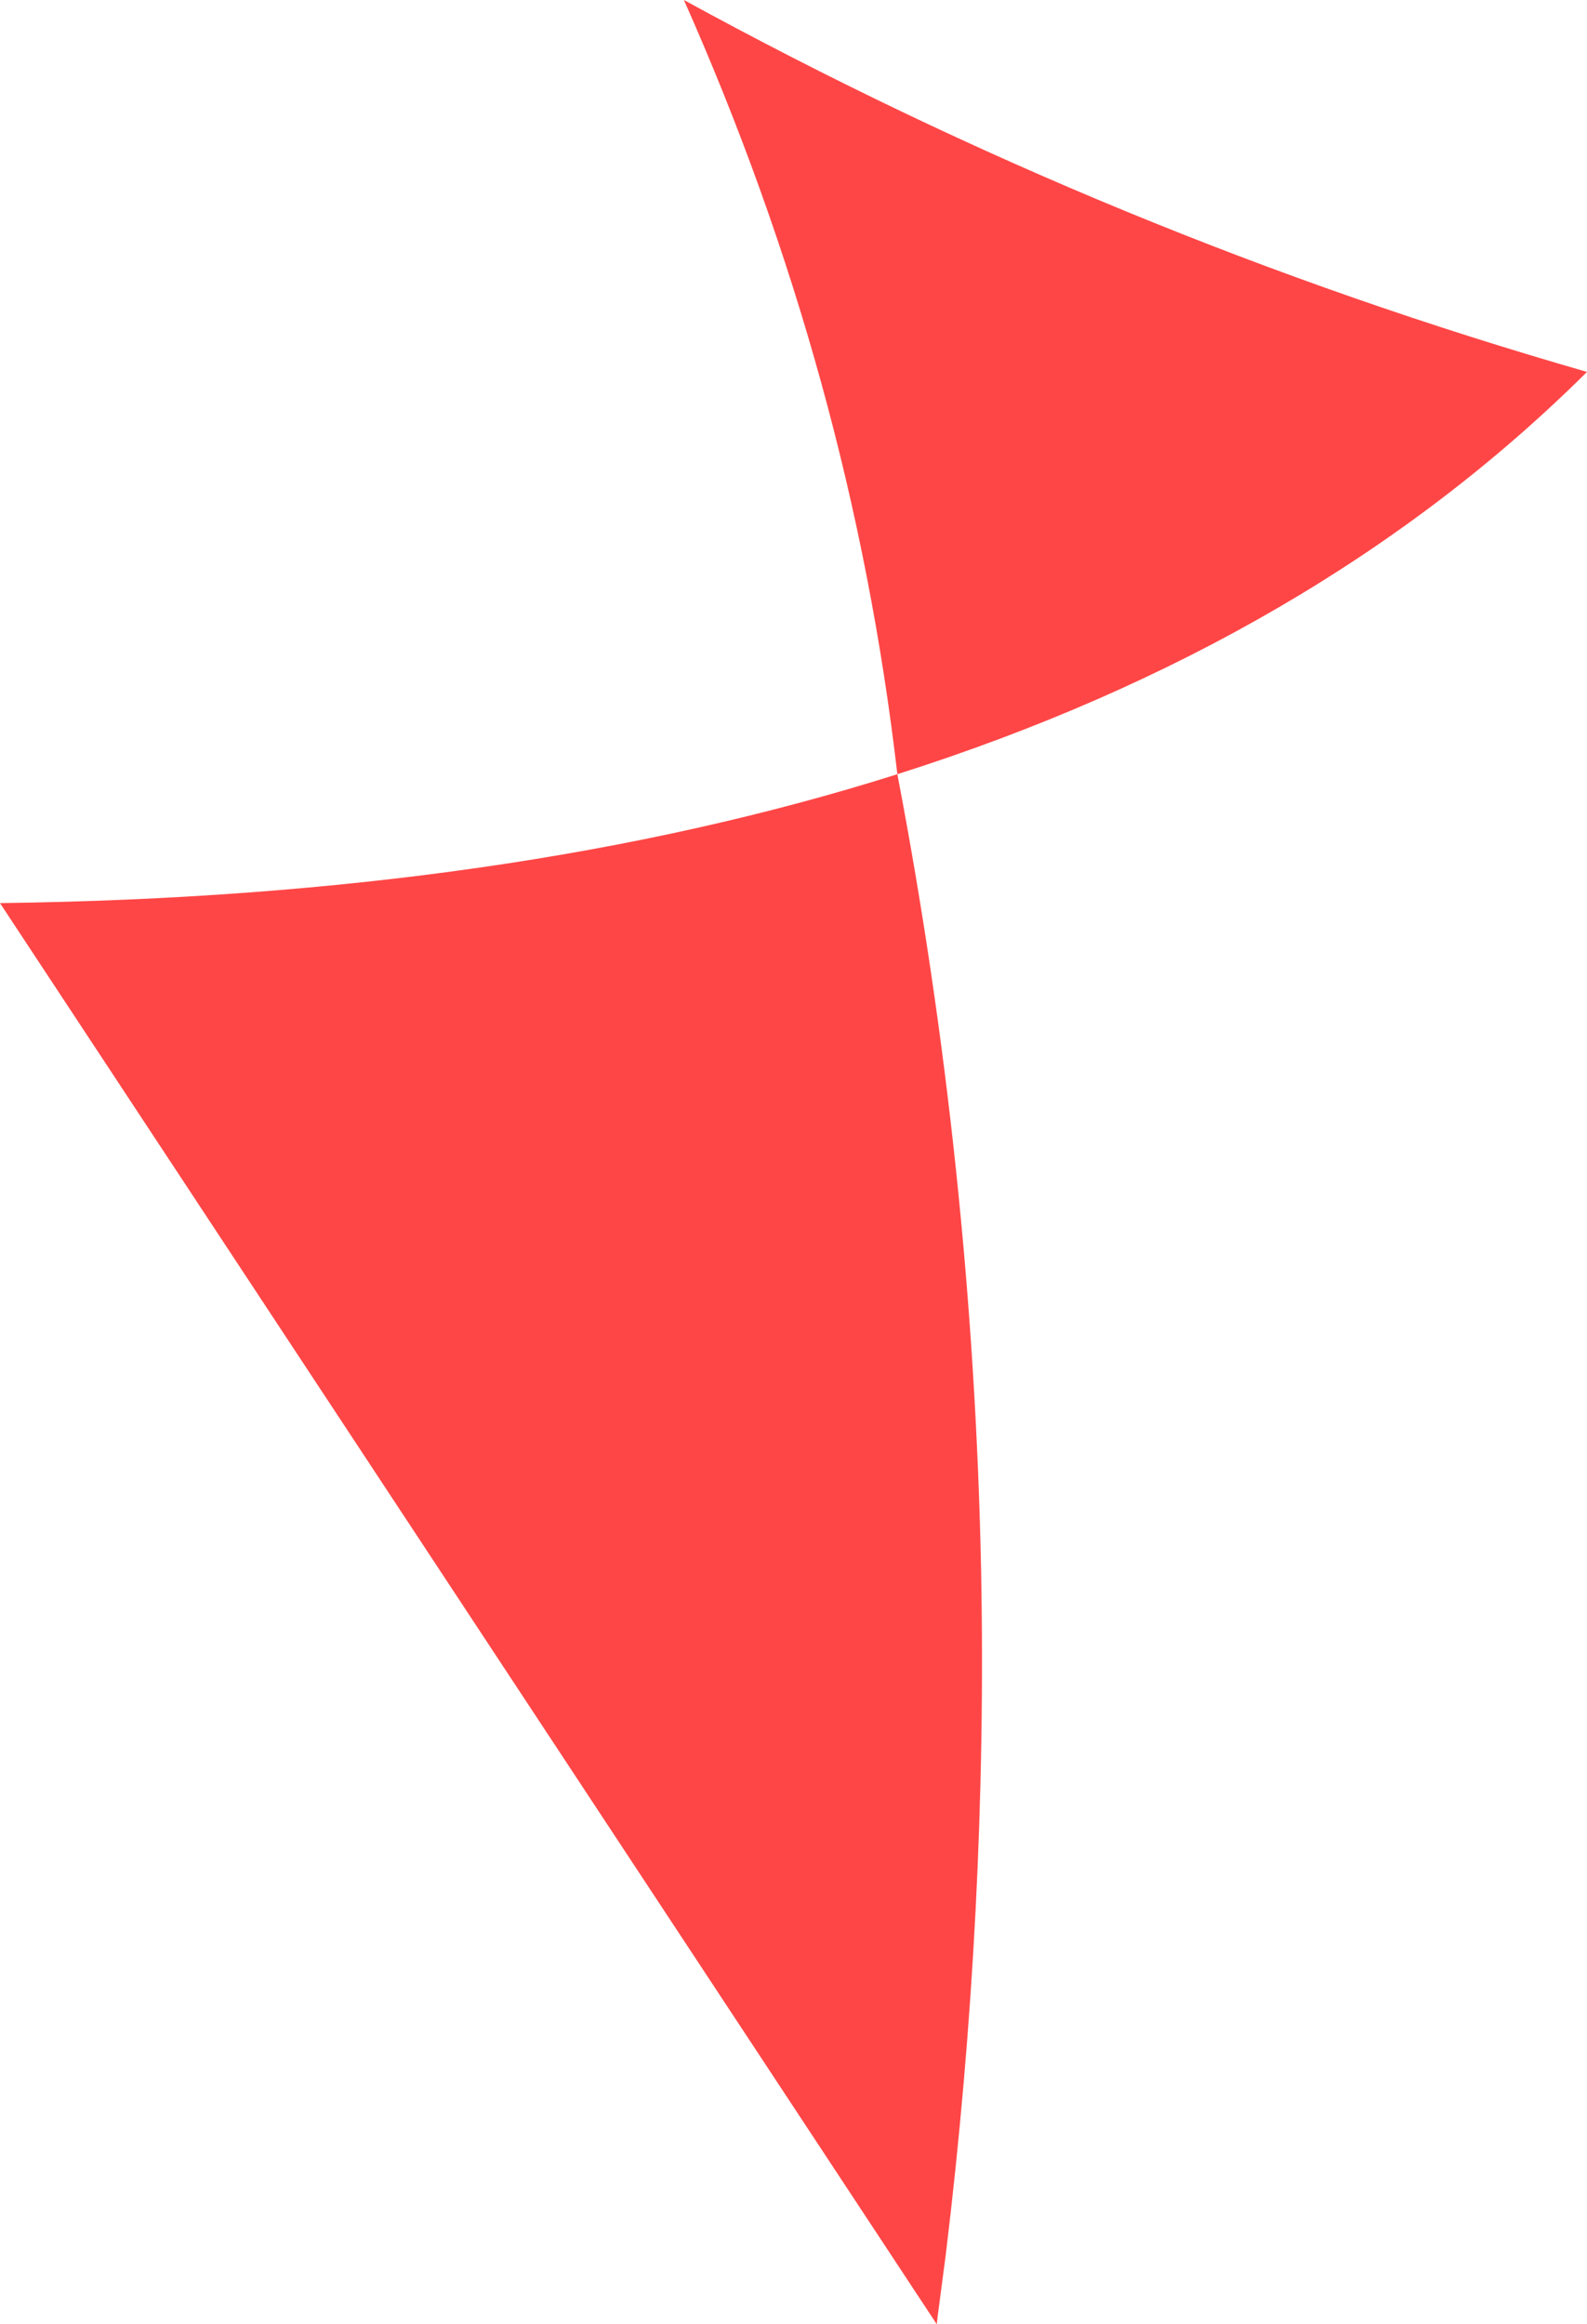 <?xml version="1.0" encoding="UTF-8" standalone="no"?>
<svg xmlns:xlink="http://www.w3.org/1999/xlink" height="141.55px" width="96.65px" xmlns="http://www.w3.org/2000/svg">
  <g transform="matrix(1.0, 0.0, 0.0, 1.0, 48.3, 70.8)">
    <path d="M6.35 -23.65 Q3.55 -47.85 -6.65 -70.8 19.65 -56.4 48.35 -48.15 31.85 -31.75 6.35 -23.65 10.95 0.4 11.45 24.8 11.85 45.5 9.3 66.5 L8.8 70.3 8.75 70.75 -48.3 -15.8 Q-17.2 -16.2 6.35 -23.65" fill="#ff4646" fill-rule="evenodd" stroke="none"/>
  </g>
</svg>
